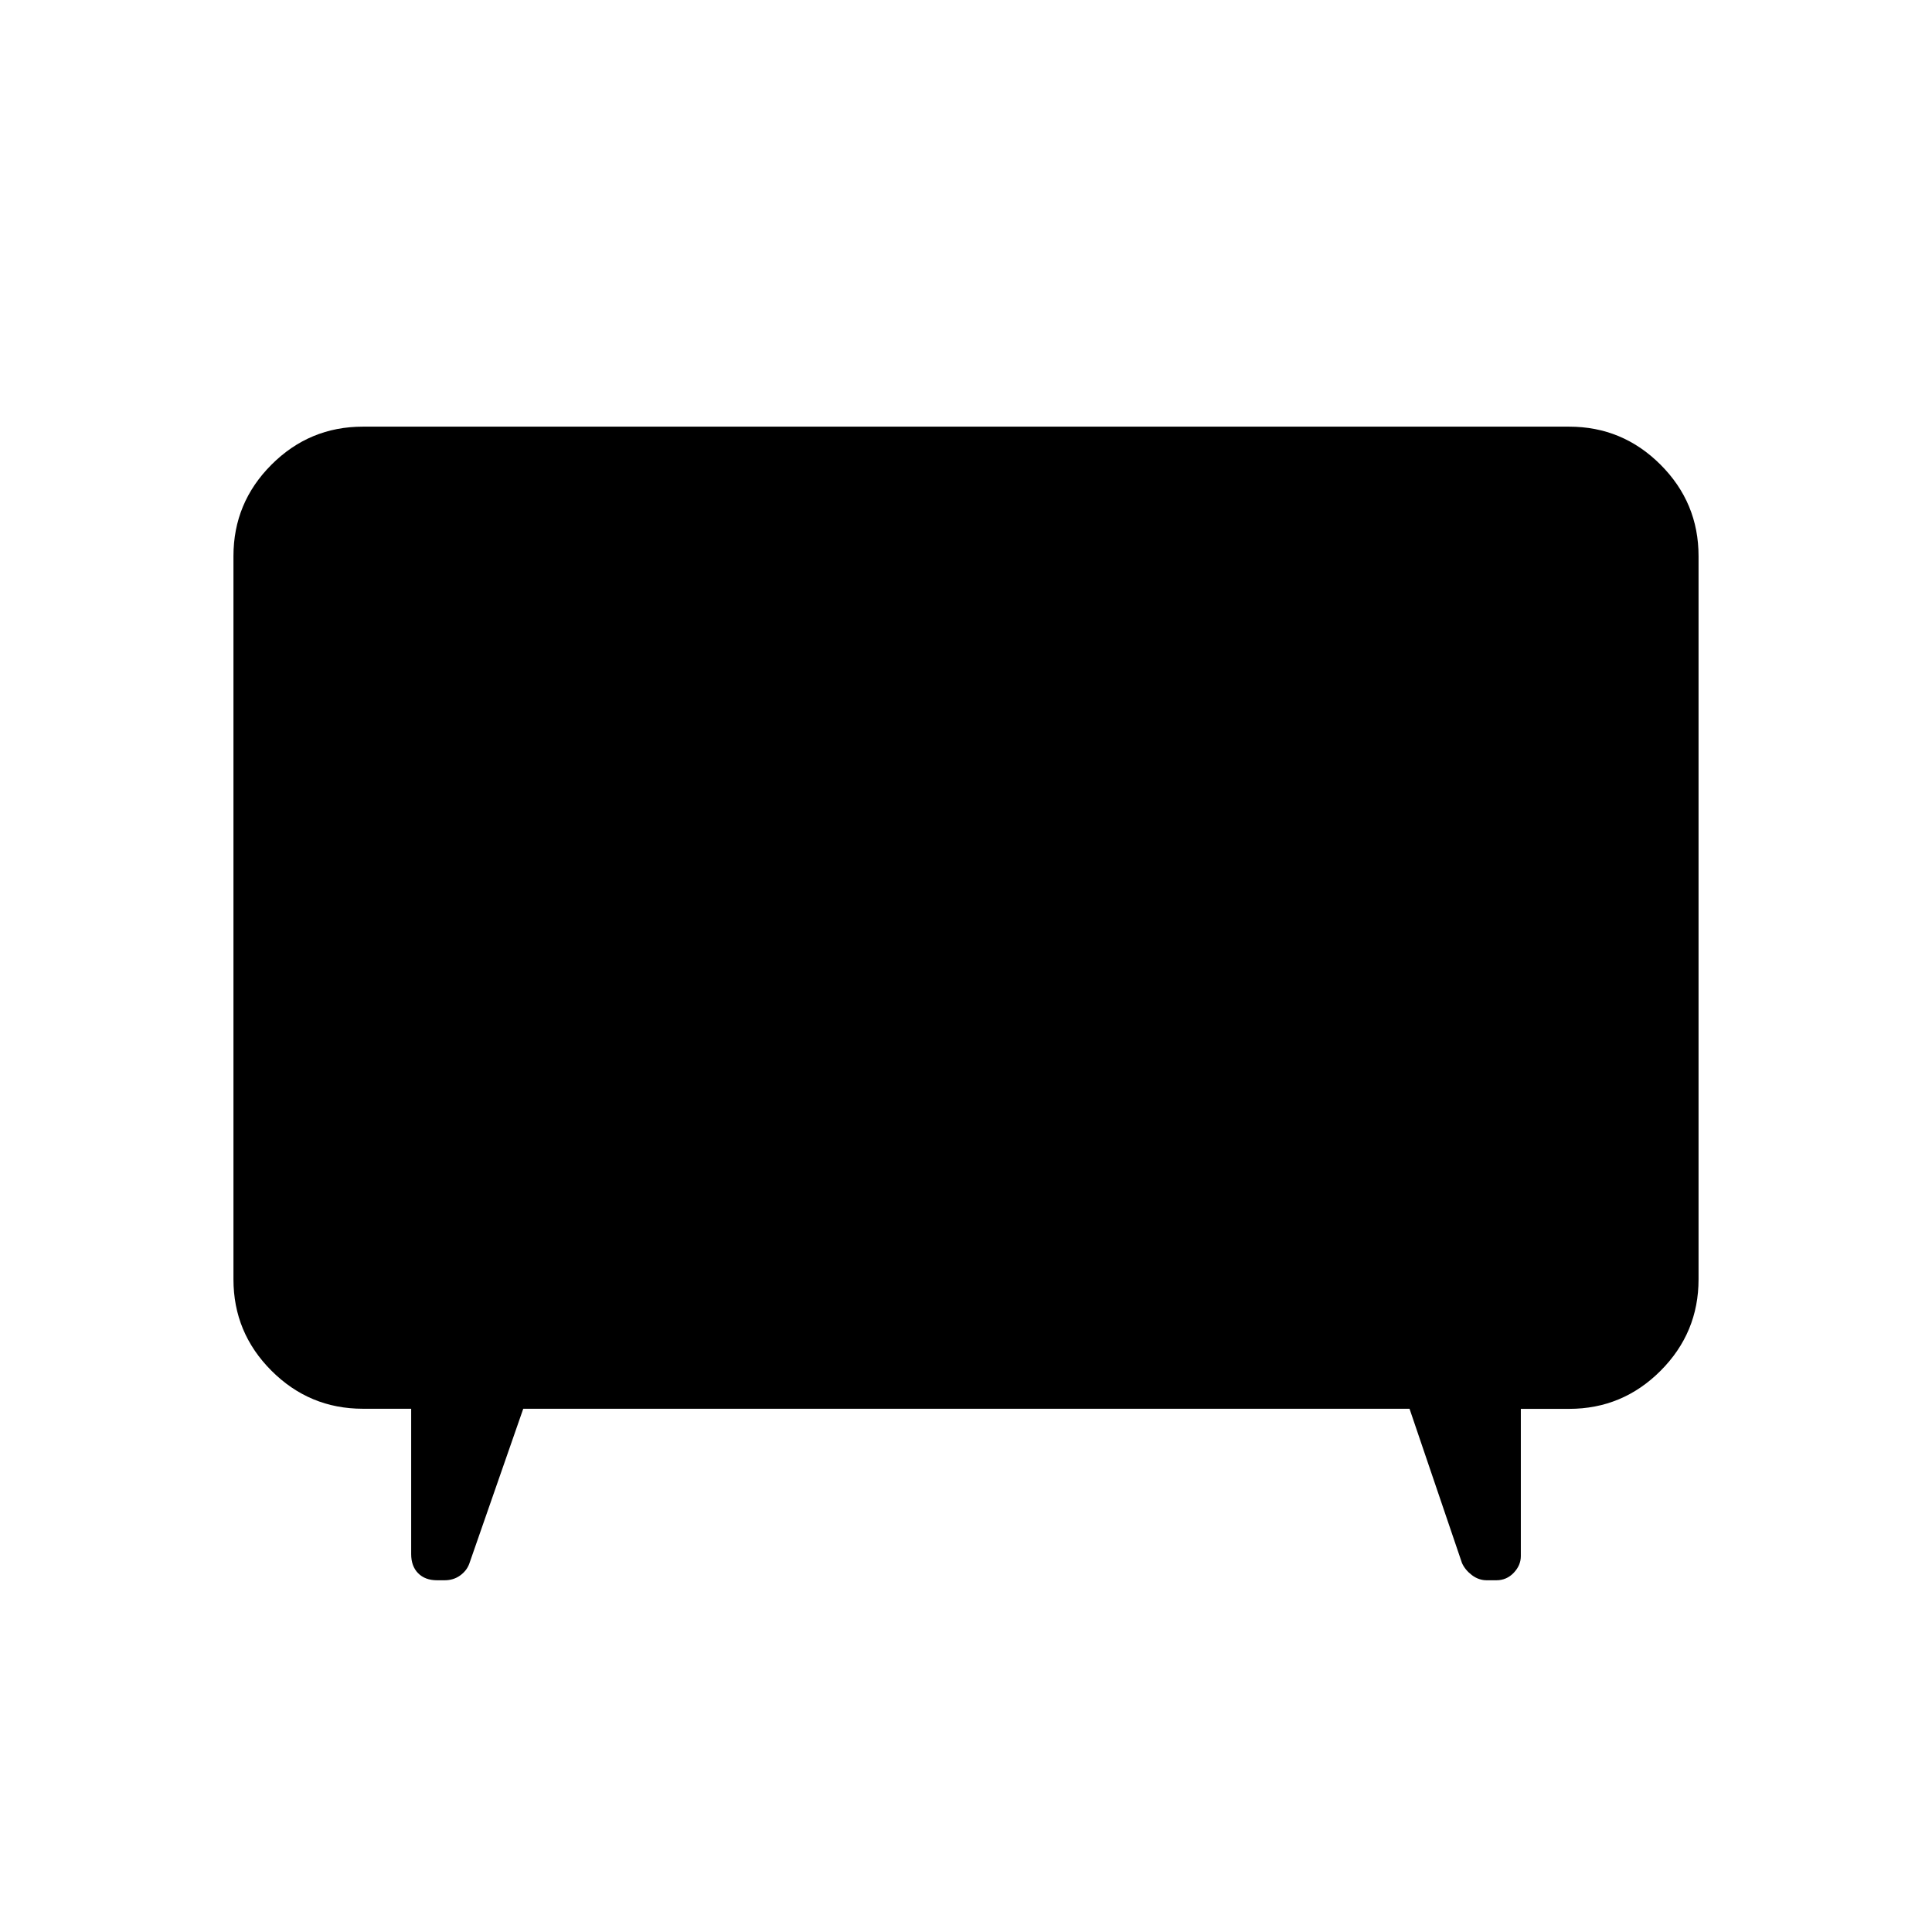 <svg xmlns="http://www.w3.org/2000/svg" height="20" viewBox="0 -960 960 960" width="20"><path d="m260-260.001-26.846 77.076q-1.311 3.494-4.589 5.824-3.279 2.33-7.644 2.33h-3.741q-5.949 0-9.41-3.5-3.461-3.5-3.461-9.5v-72.23h-24q-26.527 0-45.417-18.891-18.891-18.89-18.891-45.417v-359.382q0-26.527 18.891-45.417 18.89-18.891 45.417-18.891h599.382q26.527 0 45.417 18.891 18.891 18.89 18.891 45.417v359.382q0 26.55-18.891 45.456-18.89 18.906-45.417 18.906h-24v73.176q0 4.561-3.528 8.28-3.529 3.72-8.662 3.72h-4.718q-4.043 0-7.413-2.568t-4.909-5.971l-26.076-76.691H260Z"/></svg>
